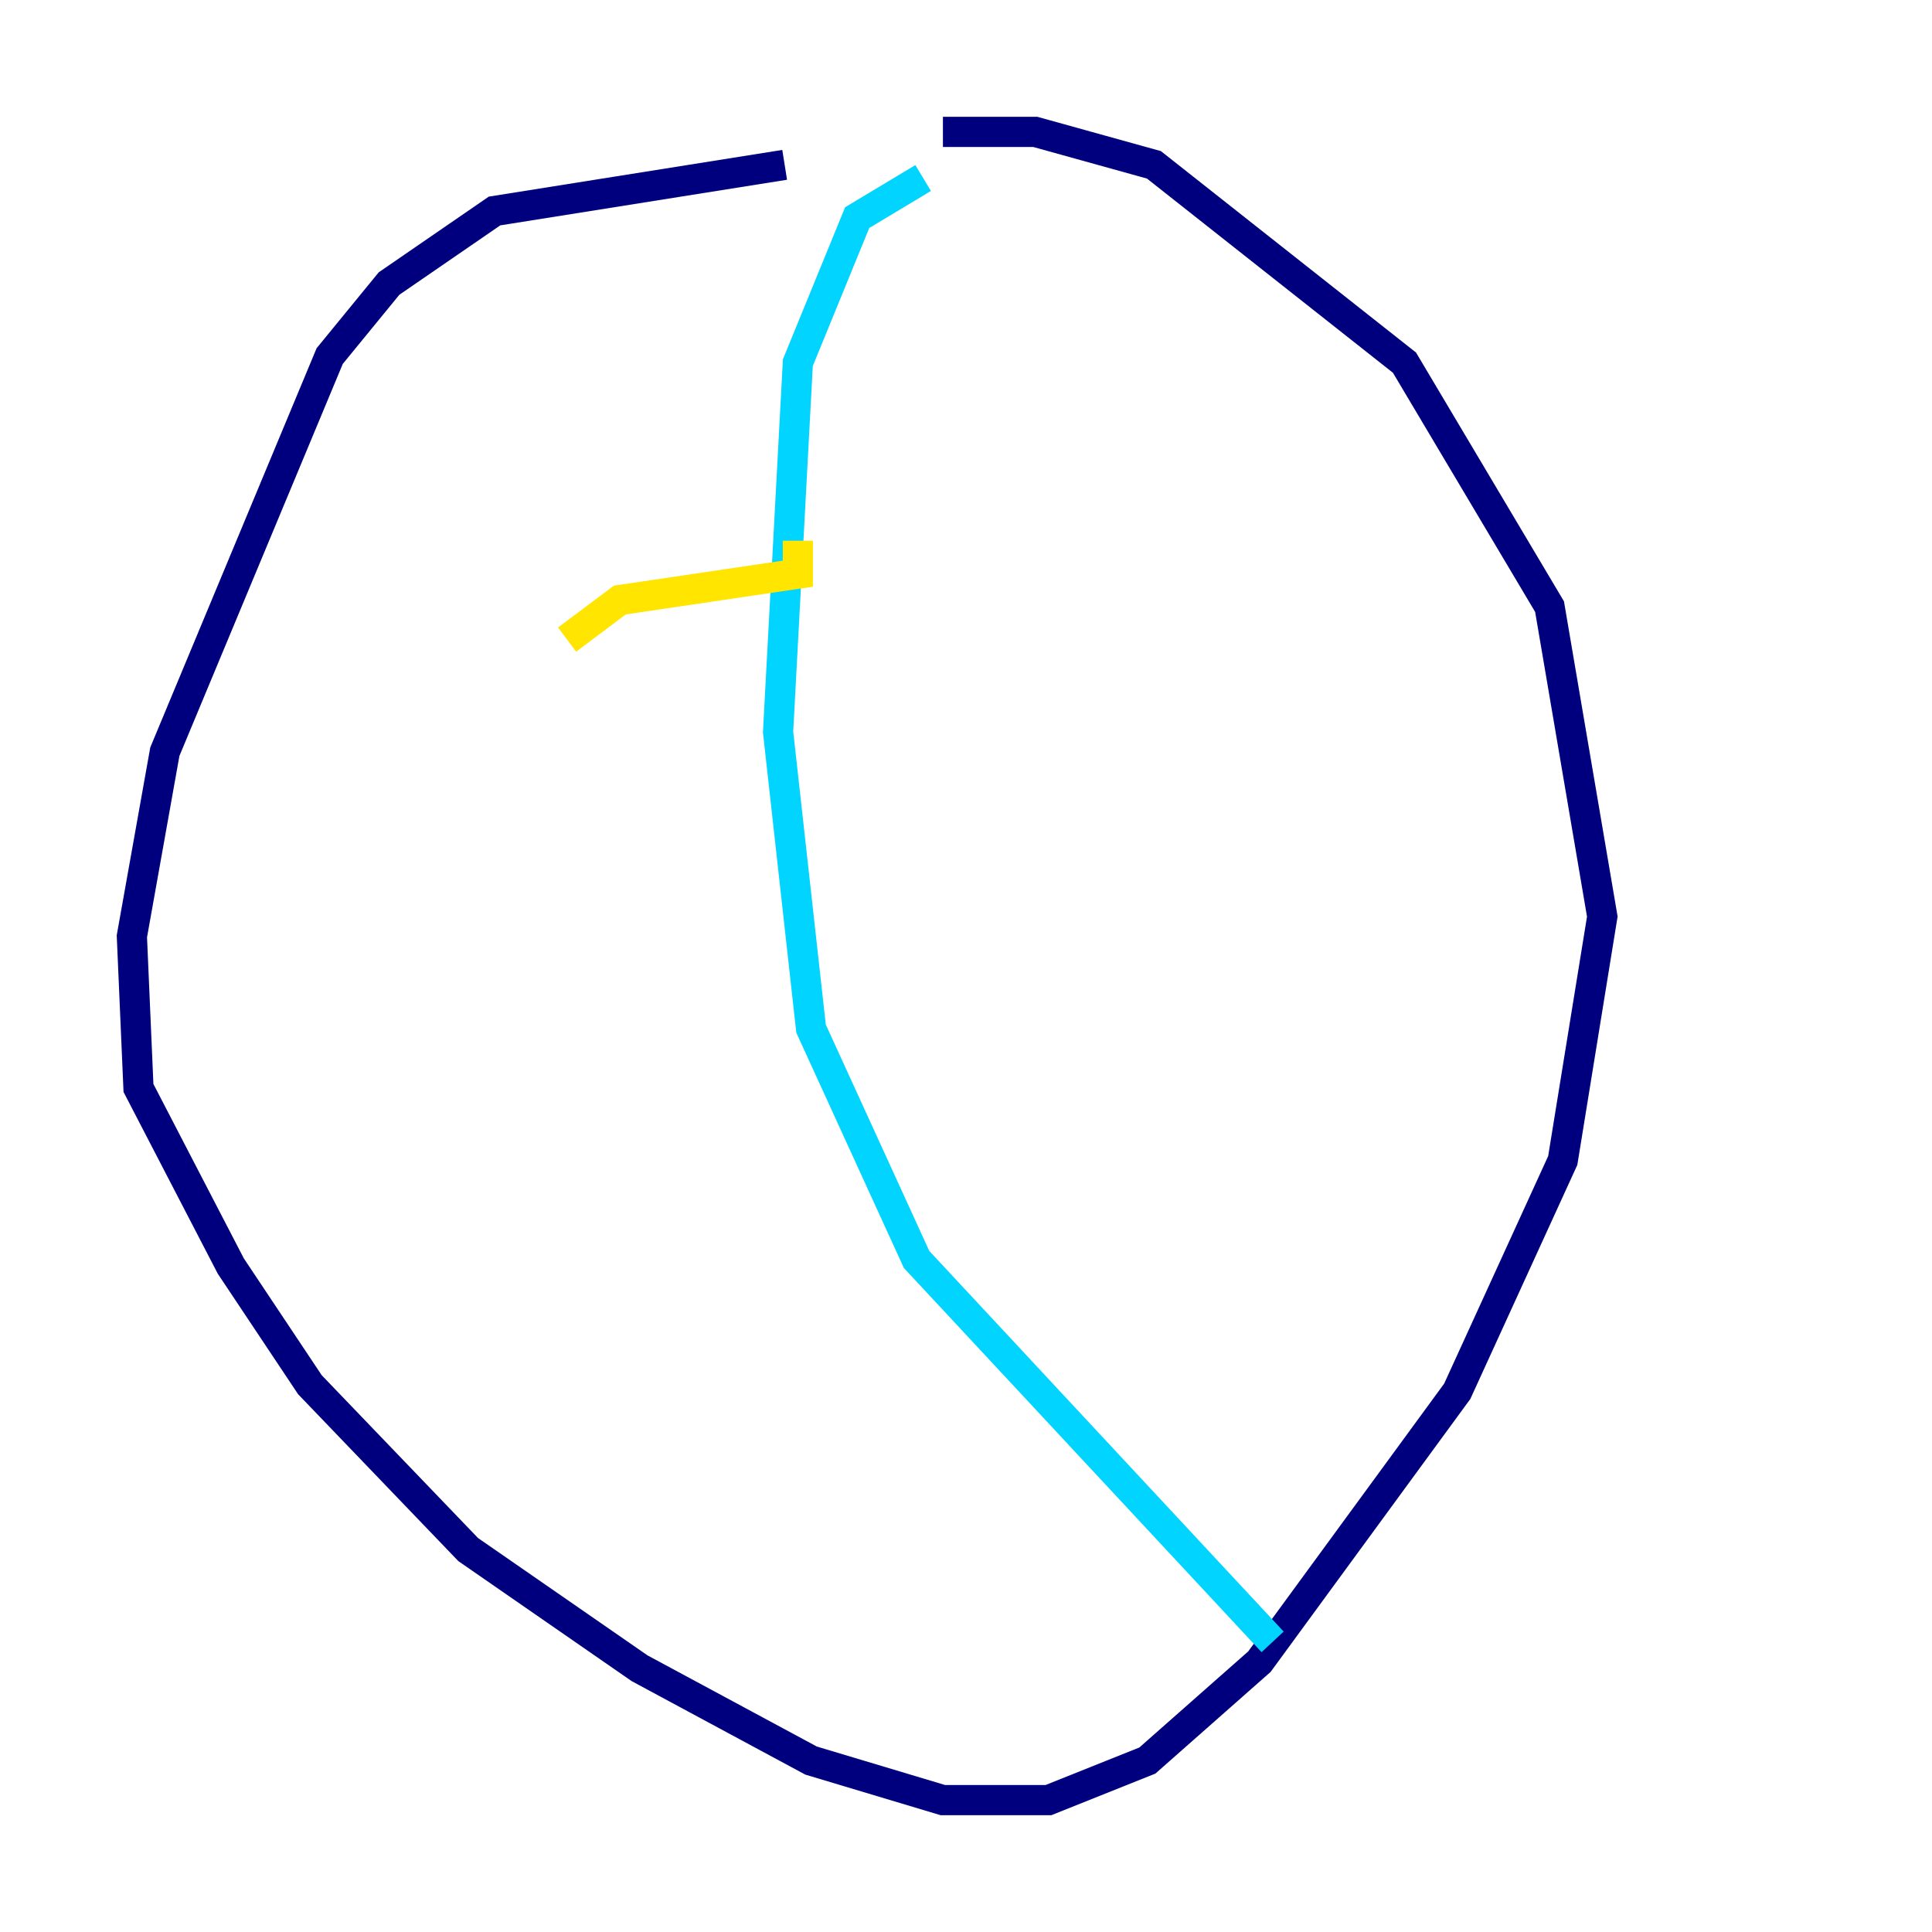 <?xml version="1.0" encoding="utf-8" ?>
<svg baseProfile="tiny" height="128" version="1.2" viewBox="0,0,128,128" width="128" xmlns="http://www.w3.org/2000/svg" xmlns:ev="http://www.w3.org/2001/xml-events" xmlns:xlink="http://www.w3.org/1999/xlink"><defs /><polyline fill="none" points="51.986,10.921 32.764,13.979 25.775,18.785 21.843,23.59 10.921,49.802 8.737,62.034 9.174,72.082 15.29,83.877 20.532,91.741 31.017,102.662 42.375,110.526 53.734,116.642 62.471,119.263 69.461,119.263 76.014,116.642 83.44,110.089 96.546,92.177 103.536,76.887 106.157,60.724 102.662,40.191 93.051,24.027 76.451,10.921 68.587,8.737 62.471,8.737" stroke="#00007f" stroke-width="2" /><polyline fill="none" points="61.16,11.795 56.792,14.416 52.86,24.027 51.55,48.492 53.734,68.15 60.724,83.44 84.314,108.778" stroke="#00d4ff" stroke-width="2" /><polyline fill="none" points="52.86,35.822 52.86,38.007 41.065,39.754 37.57,42.375" stroke="#ffe500" stroke-width="2" /><polyline fill="none" points="8.737,65.529 8.737,65.529" stroke="#7f0000" stroke-width="2" /></svg>